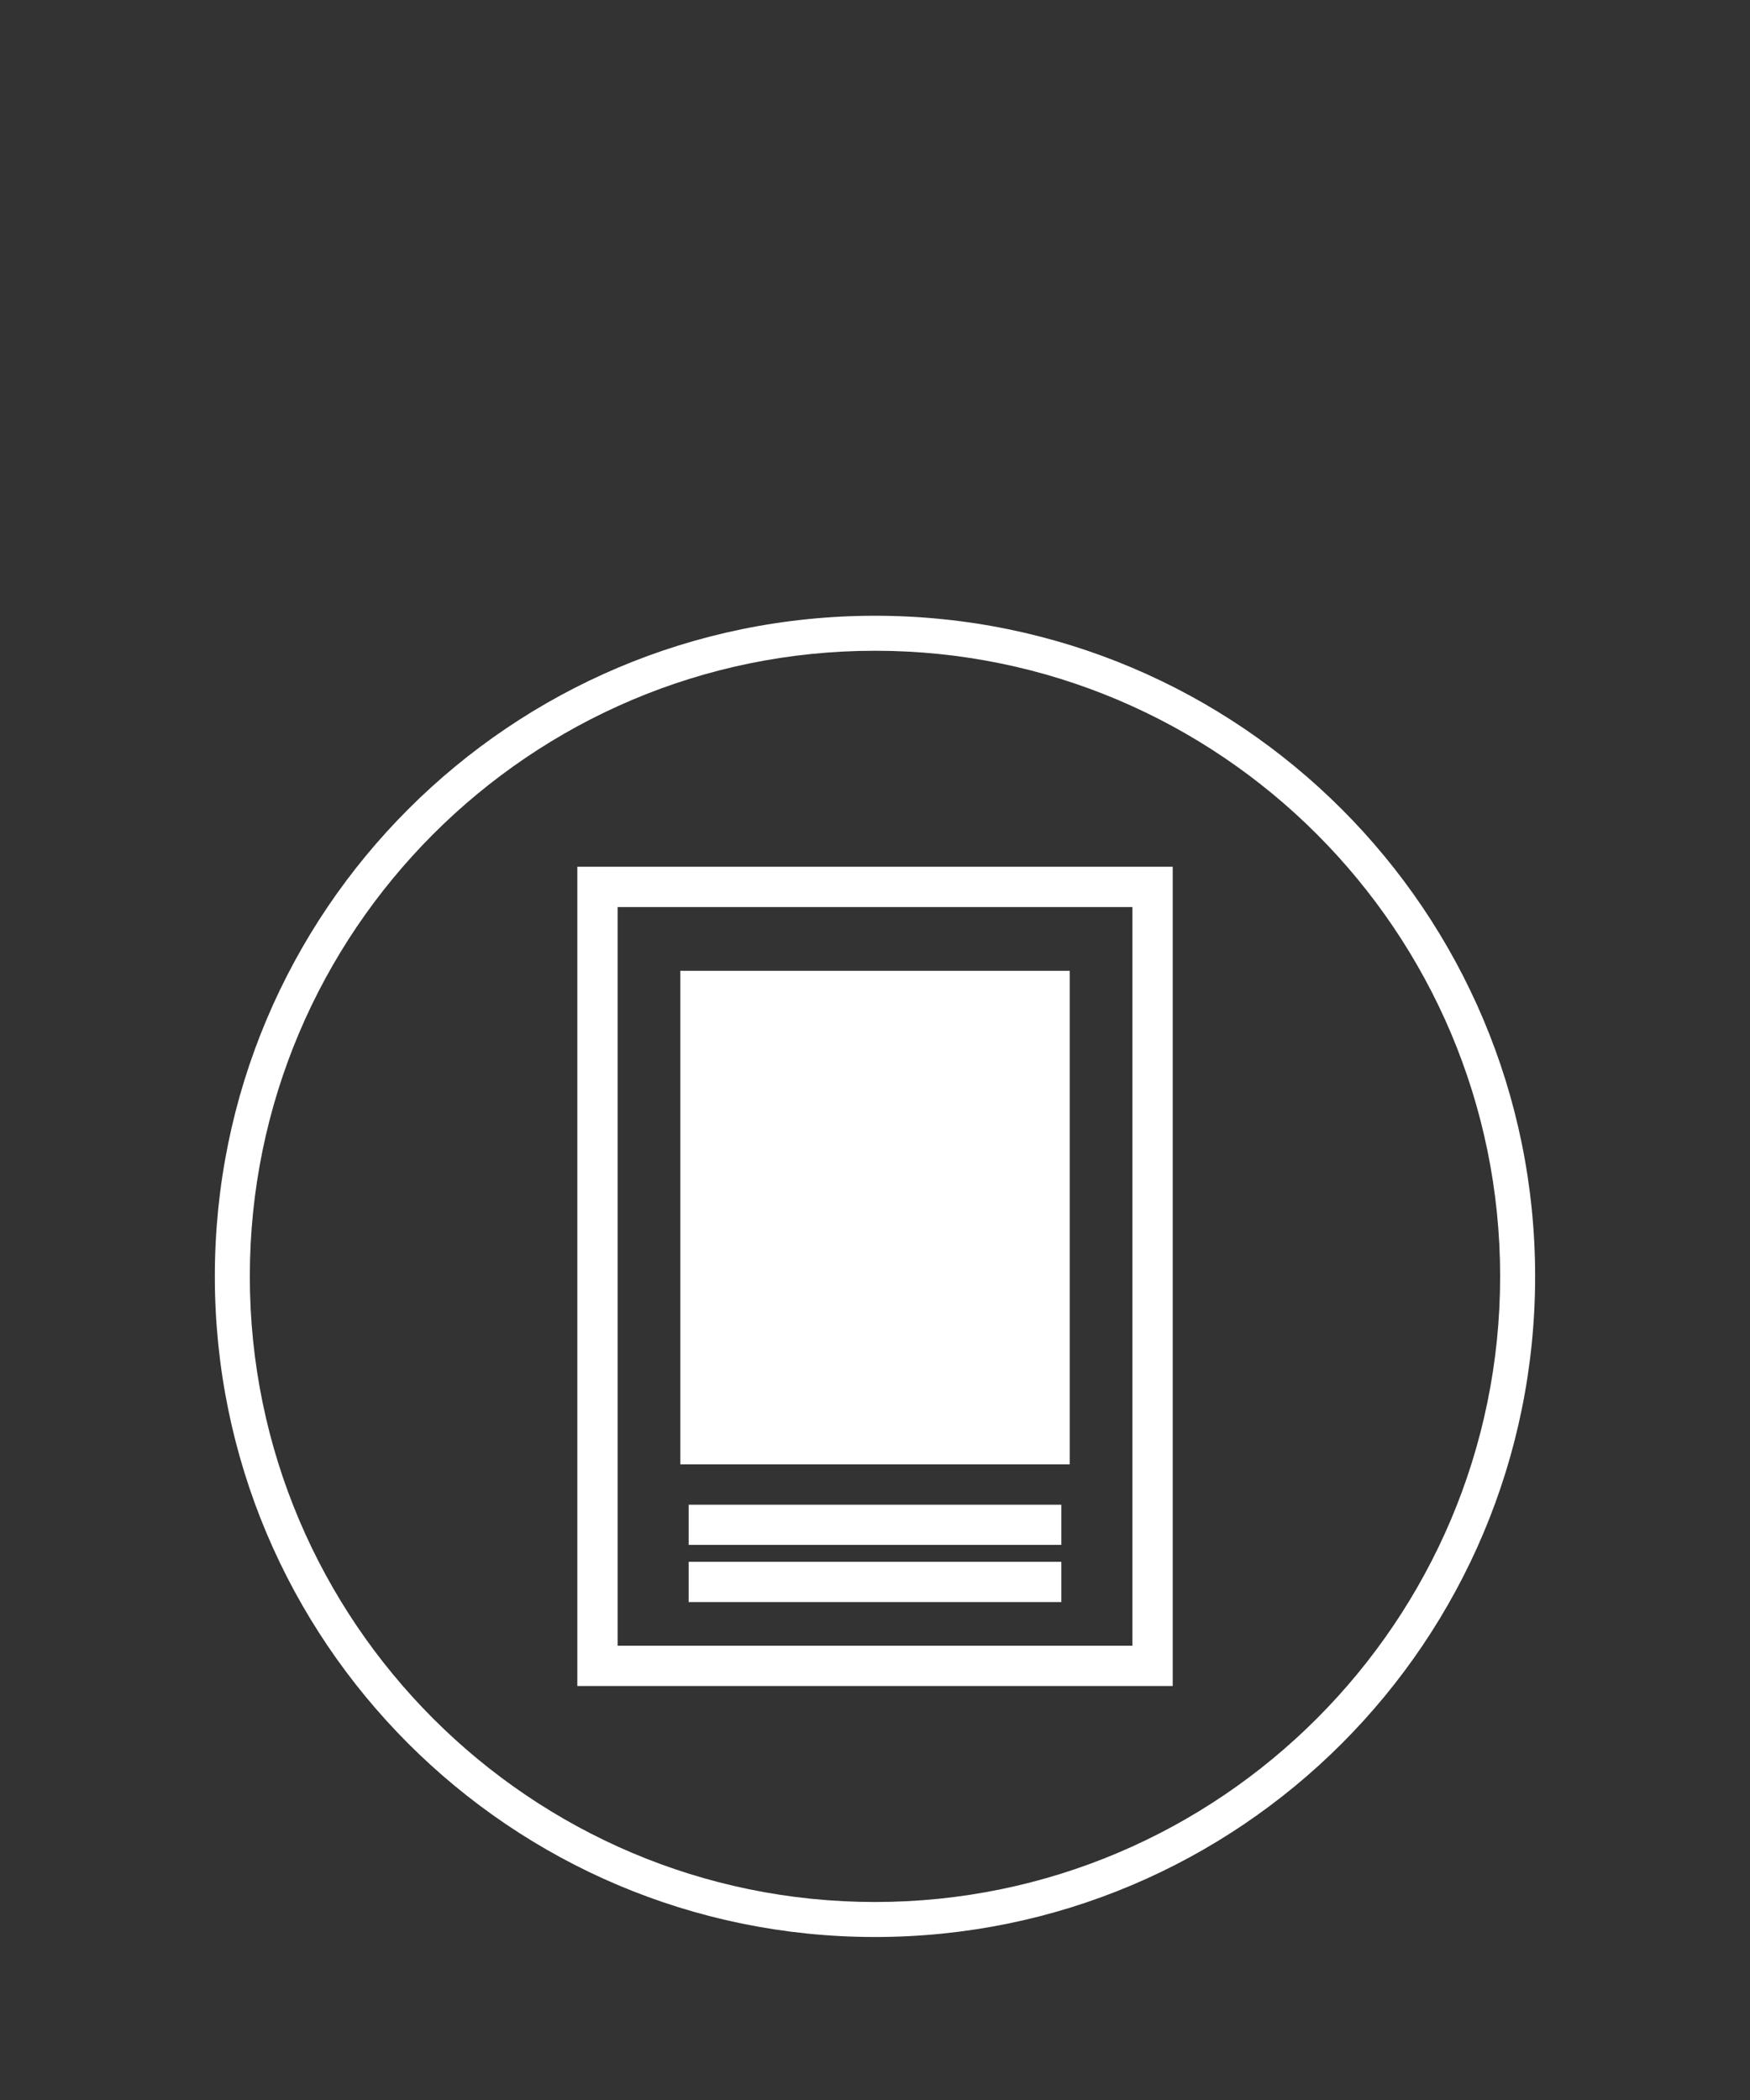 <?xml version="1.0" encoding="utf-8"?>
<!-- Generator: Adobe Illustrator 16.0.0, SVG Export Plug-In . SVG Version: 6.00 Build 0)  -->
<!DOCTYPE svg PUBLIC "-//W3C//DTD SVG 1.1//EN" "http://www.w3.org/Graphics/SVG/1.1/DTD/svg11.dtd">
<svg version="1.1" id="Layer_1" xmlns="http://www.w3.org/2000/svg" xmlns:xlink="http://www.w3.org/1999/xlink" x="0px" y="0px"
	 width="50px" height="60px" viewBox="0 0 50 60" enable-background="new 0 0 50 60" xml:space="preserve">
<rect x="0" y="0" width="50" height="60" fill="#333333" stroke="none"/>
<g>
	<g>
		<path fill="#FFFFFF" d="M25,18.593c9.85,0,17.861,8.019,17.861,17.875c0,9.855-8.012,17.875-17.861,17.875
			c-9.849,0-17.862-8.019-17.862-17.874C7.138,26.612,15.15,18.593,25,18.593 M25,17.593c-10.417,0-18.862,8.45-18.862,18.875
			S14.583,55.343,25,55.343c10.418,0,18.861-8.45,18.861-18.875S35.418,17.593,25,17.593L25,17.593z"/>
	</g>
	<g>
		<path fill="#FFFFFF" d="M17.646,47.021h14.709V25.916H17.646V47.021z M33.506,48.172H16.495V24.764h17.011V48.172z"/>
		<rect x="19.437" y="27.737" fill="#FFFFFF" width="11.127" height="14.103"/>
		<rect x="19.676" y="42.992" fill="#FFFFFF" width="10.648" height="1.148"/>
		<rect x="19.676" y="44.623" fill="#FFFFFF" width="10.648" height="1.15"/>
	</g>
</g>
</svg>
